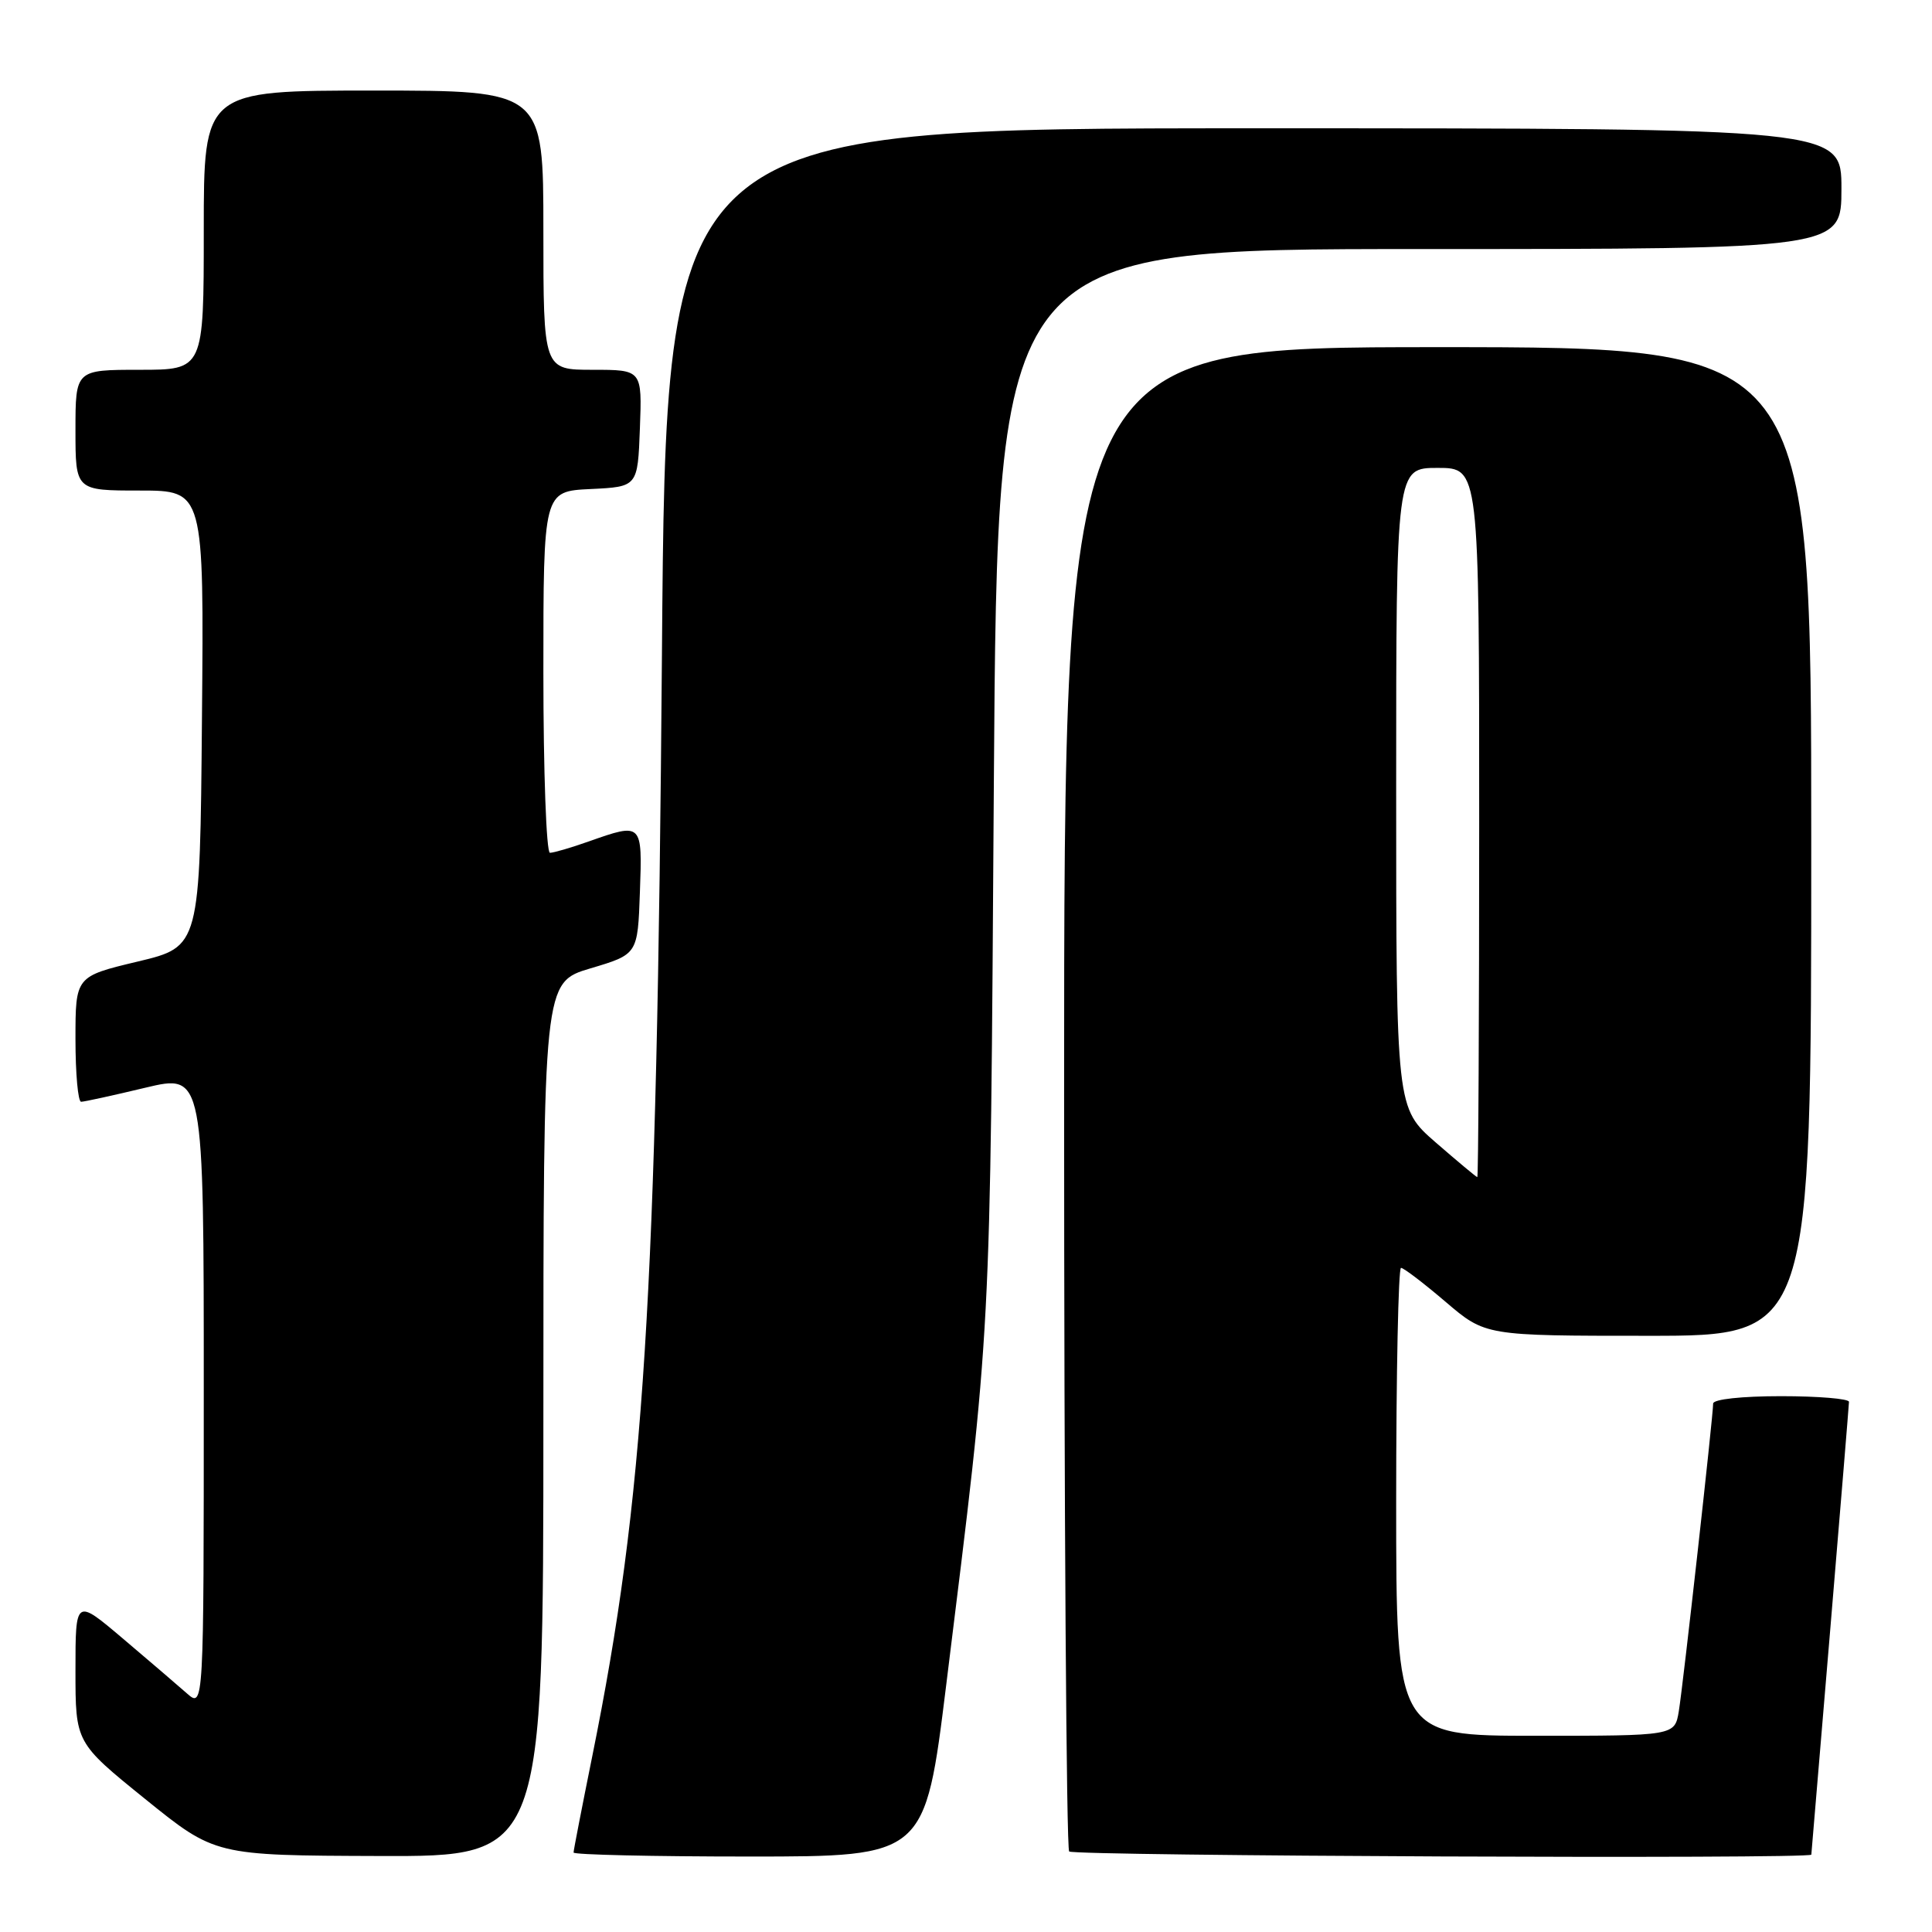 <?xml version="1.0" encoding="UTF-8" standalone="no"?>
<!DOCTYPE svg PUBLIC "-//W3C//DTD SVG 1.1//EN" "http://www.w3.org/Graphics/SVG/1.1/DTD/svg11.dtd" >
<svg xmlns="http://www.w3.org/2000/svg" xmlns:xlink="http://www.w3.org/1999/xlink" version="1.1" viewBox="0 0 256 256">
 <g >
 <path fill="currentColor"
d=" M 72.00 188.09 C 72.00 130.17 72.00 130.17 78.25 128.31 C 84.50 126.45 84.50 126.45 84.79 118.22 C 85.12 108.99 85.12 108.99 78.00 111.50 C 75.66 112.33 73.36 113.00 72.87 113.00 C 72.39 113.00 72.00 102.22 72.00 89.05 C 72.00 65.10 72.00 65.10 78.25 64.80 C 84.50 64.50 84.50 64.50 84.79 56.75 C 85.08 49.00 85.08 49.00 78.54 49.00 C 72.00 49.00 72.00 49.00 72.00 30.50 C 72.00 12.00 72.00 12.00 49.50 12.00 C 27.00 12.00 27.00 12.00 27.00 30.50 C 27.00 49.00 27.00 49.00 18.50 49.00 C 10.00 49.00 10.00 49.00 10.00 57.00 C 10.00 65.00 10.00 65.00 18.51 65.00 C 27.03 65.00 27.03 65.00 26.76 95.22 C 26.50 125.44 26.50 125.44 18.25 127.41 C 10.00 129.38 10.00 129.38 10.00 137.69 C 10.00 142.26 10.34 146.00 10.75 145.99 C 11.16 145.99 14.99 145.15 19.25 144.13 C 27.00 142.28 27.00 142.28 27.00 184.31 C 27.00 226.35 27.00 226.35 24.75 224.37 C 23.51 223.28 19.69 220.00 16.25 217.09 C 10.00 211.80 10.00 211.80 10.00 221.36 C 10.00 230.91 10.00 230.91 19.25 238.39 C 28.50 245.86 28.50 245.86 50.25 245.93 C 72.00 246.00 72.00 246.00 72.00 188.09 Z  M 125.38 223.25 C 131.40 174.59 131.19 178.71 131.69 103.75 C 132.17 33.00 132.17 33.00 188.09 33.00 C 244.00 33.00 244.00 33.00 244.00 25.00 C 244.00 17.00 244.00 17.00 166.13 17.00 C 88.25 17.00 88.25 17.00 87.71 86.75 C 87.04 172.33 85.37 198.64 78.48 232.70 C 77.12 239.43 76.00 245.18 76.00 245.47 C 76.00 245.76 86.48 246.00 99.28 246.00 C 122.57 246.00 122.57 246.00 125.38 223.25 Z  M 240.01 245.75 C 240.02 245.61 241.14 232.22 242.51 216.00 C 243.87 199.78 244.99 186.16 245.00 185.75 C 245.00 185.34 240.95 185.00 236.00 185.00 C 230.79 185.00 227.00 185.41 227.00 185.98 C 227.00 187.63 223.02 223.29 222.45 226.75 C 221.91 230.00 221.91 230.00 203.45 230.00 C 185.00 230.00 185.00 230.00 185.00 199.00 C 185.00 181.95 185.29 168.00 185.64 168.00 C 186.00 168.00 188.65 170.03 191.55 172.50 C 196.82 177.00 196.82 177.00 218.41 177.00 C 240.00 177.00 240.00 177.00 240.00 111.50 C 240.00 46.00 240.00 46.00 190.50 46.00 C 141.00 46.00 141.00 46.00 141.00 145.33 C 141.00 199.97 141.30 244.97 141.67 245.33 C 142.27 245.93 239.98 246.35 240.01 245.75 Z  M 190.25 151.39 C 185.00 146.82 185.00 146.82 185.00 104.41 C 185.00 62.00 185.00 62.00 190.50 62.00 C 196.00 62.00 196.00 62.00 196.00 109.00 C 196.00 134.85 195.89 155.99 195.75 155.98 C 195.61 155.96 193.14 153.90 190.25 151.39 Z "/>
</g>
</svg>